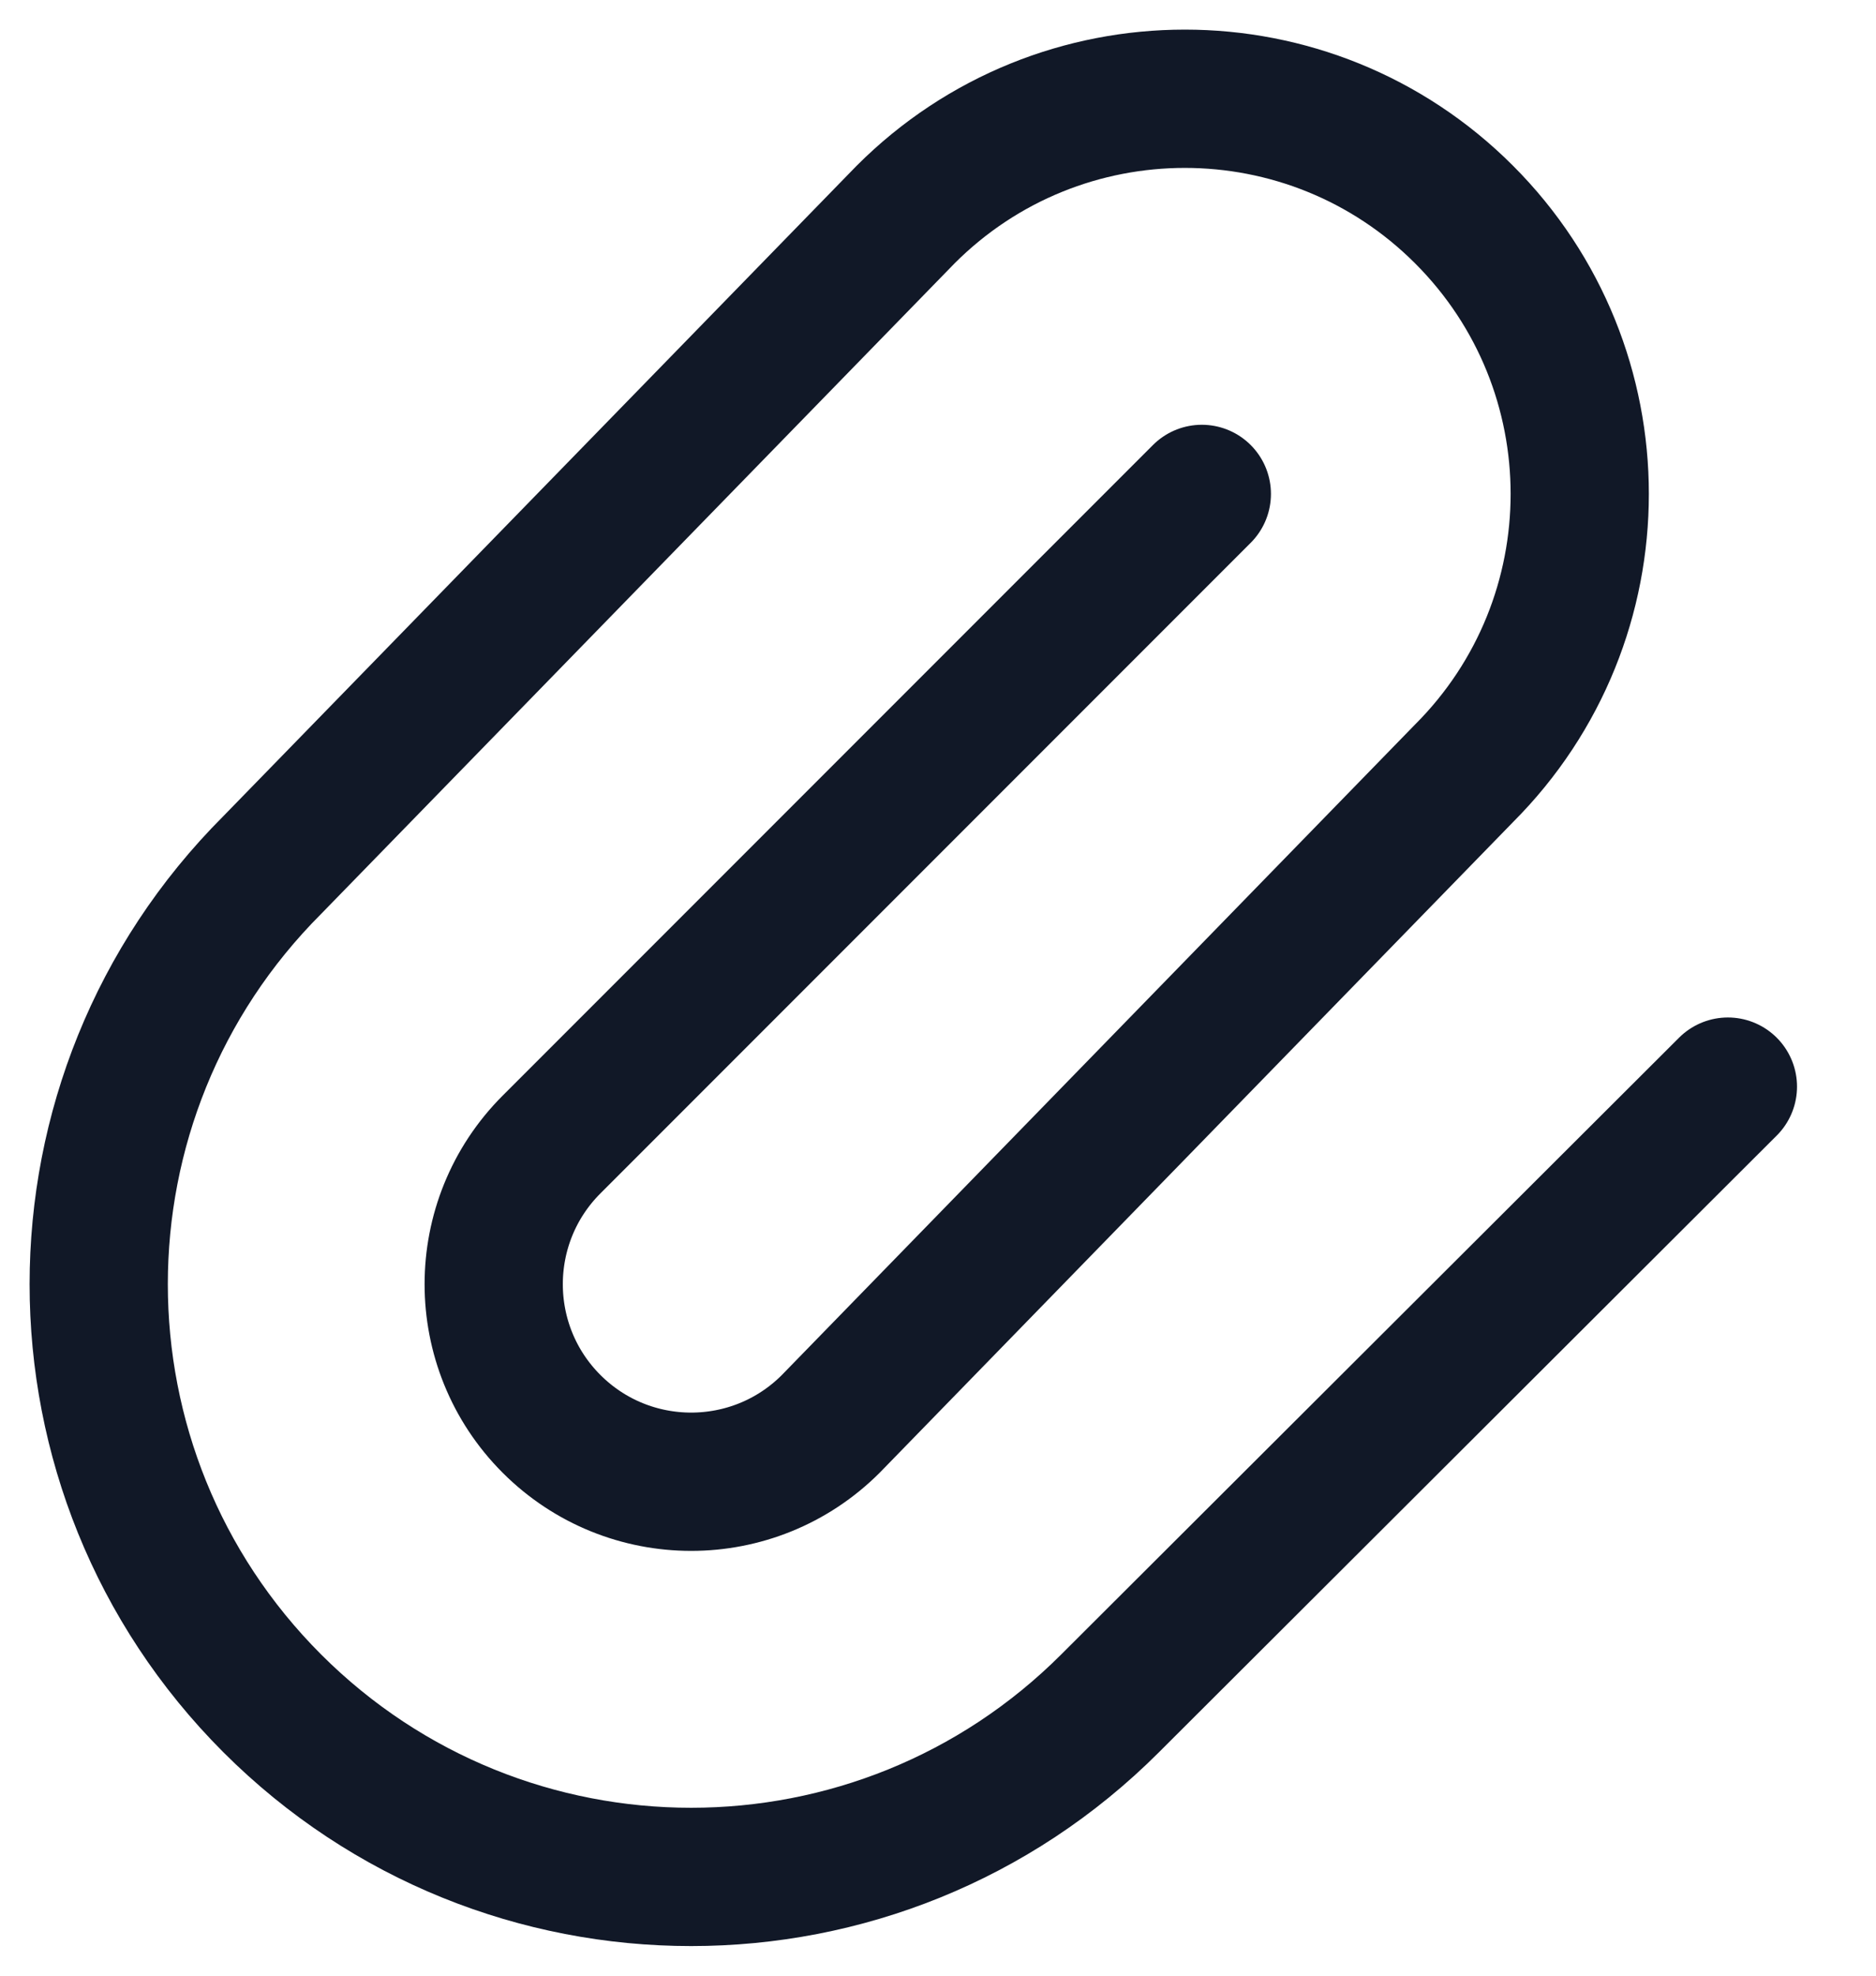 <svg width="19" height="20" viewBox="0 0 19 20" fill="none" xmlns="http://www.w3.org/2000/svg">
<path d="M12.172 5L5.586 11.586C4.805 12.367 4.805 13.633 5.586 14.414C6.367 15.195 7.633 15.195 8.414 14.414L14.828 7.828C16.39 6.266 16.39 3.734 14.828 2.172C13.266 0.609 10.734 0.609 9.172 2.172L2.757 8.757C0.414 11.101 0.414 14.899 2.757 17.243C5.101 19.586 8.899 19.586 11.243 17.243L17.5 11" stroke="#111827" stroke-width="1.4" stroke-linecap="round" stroke-linejoin="round"/>
</svg>
